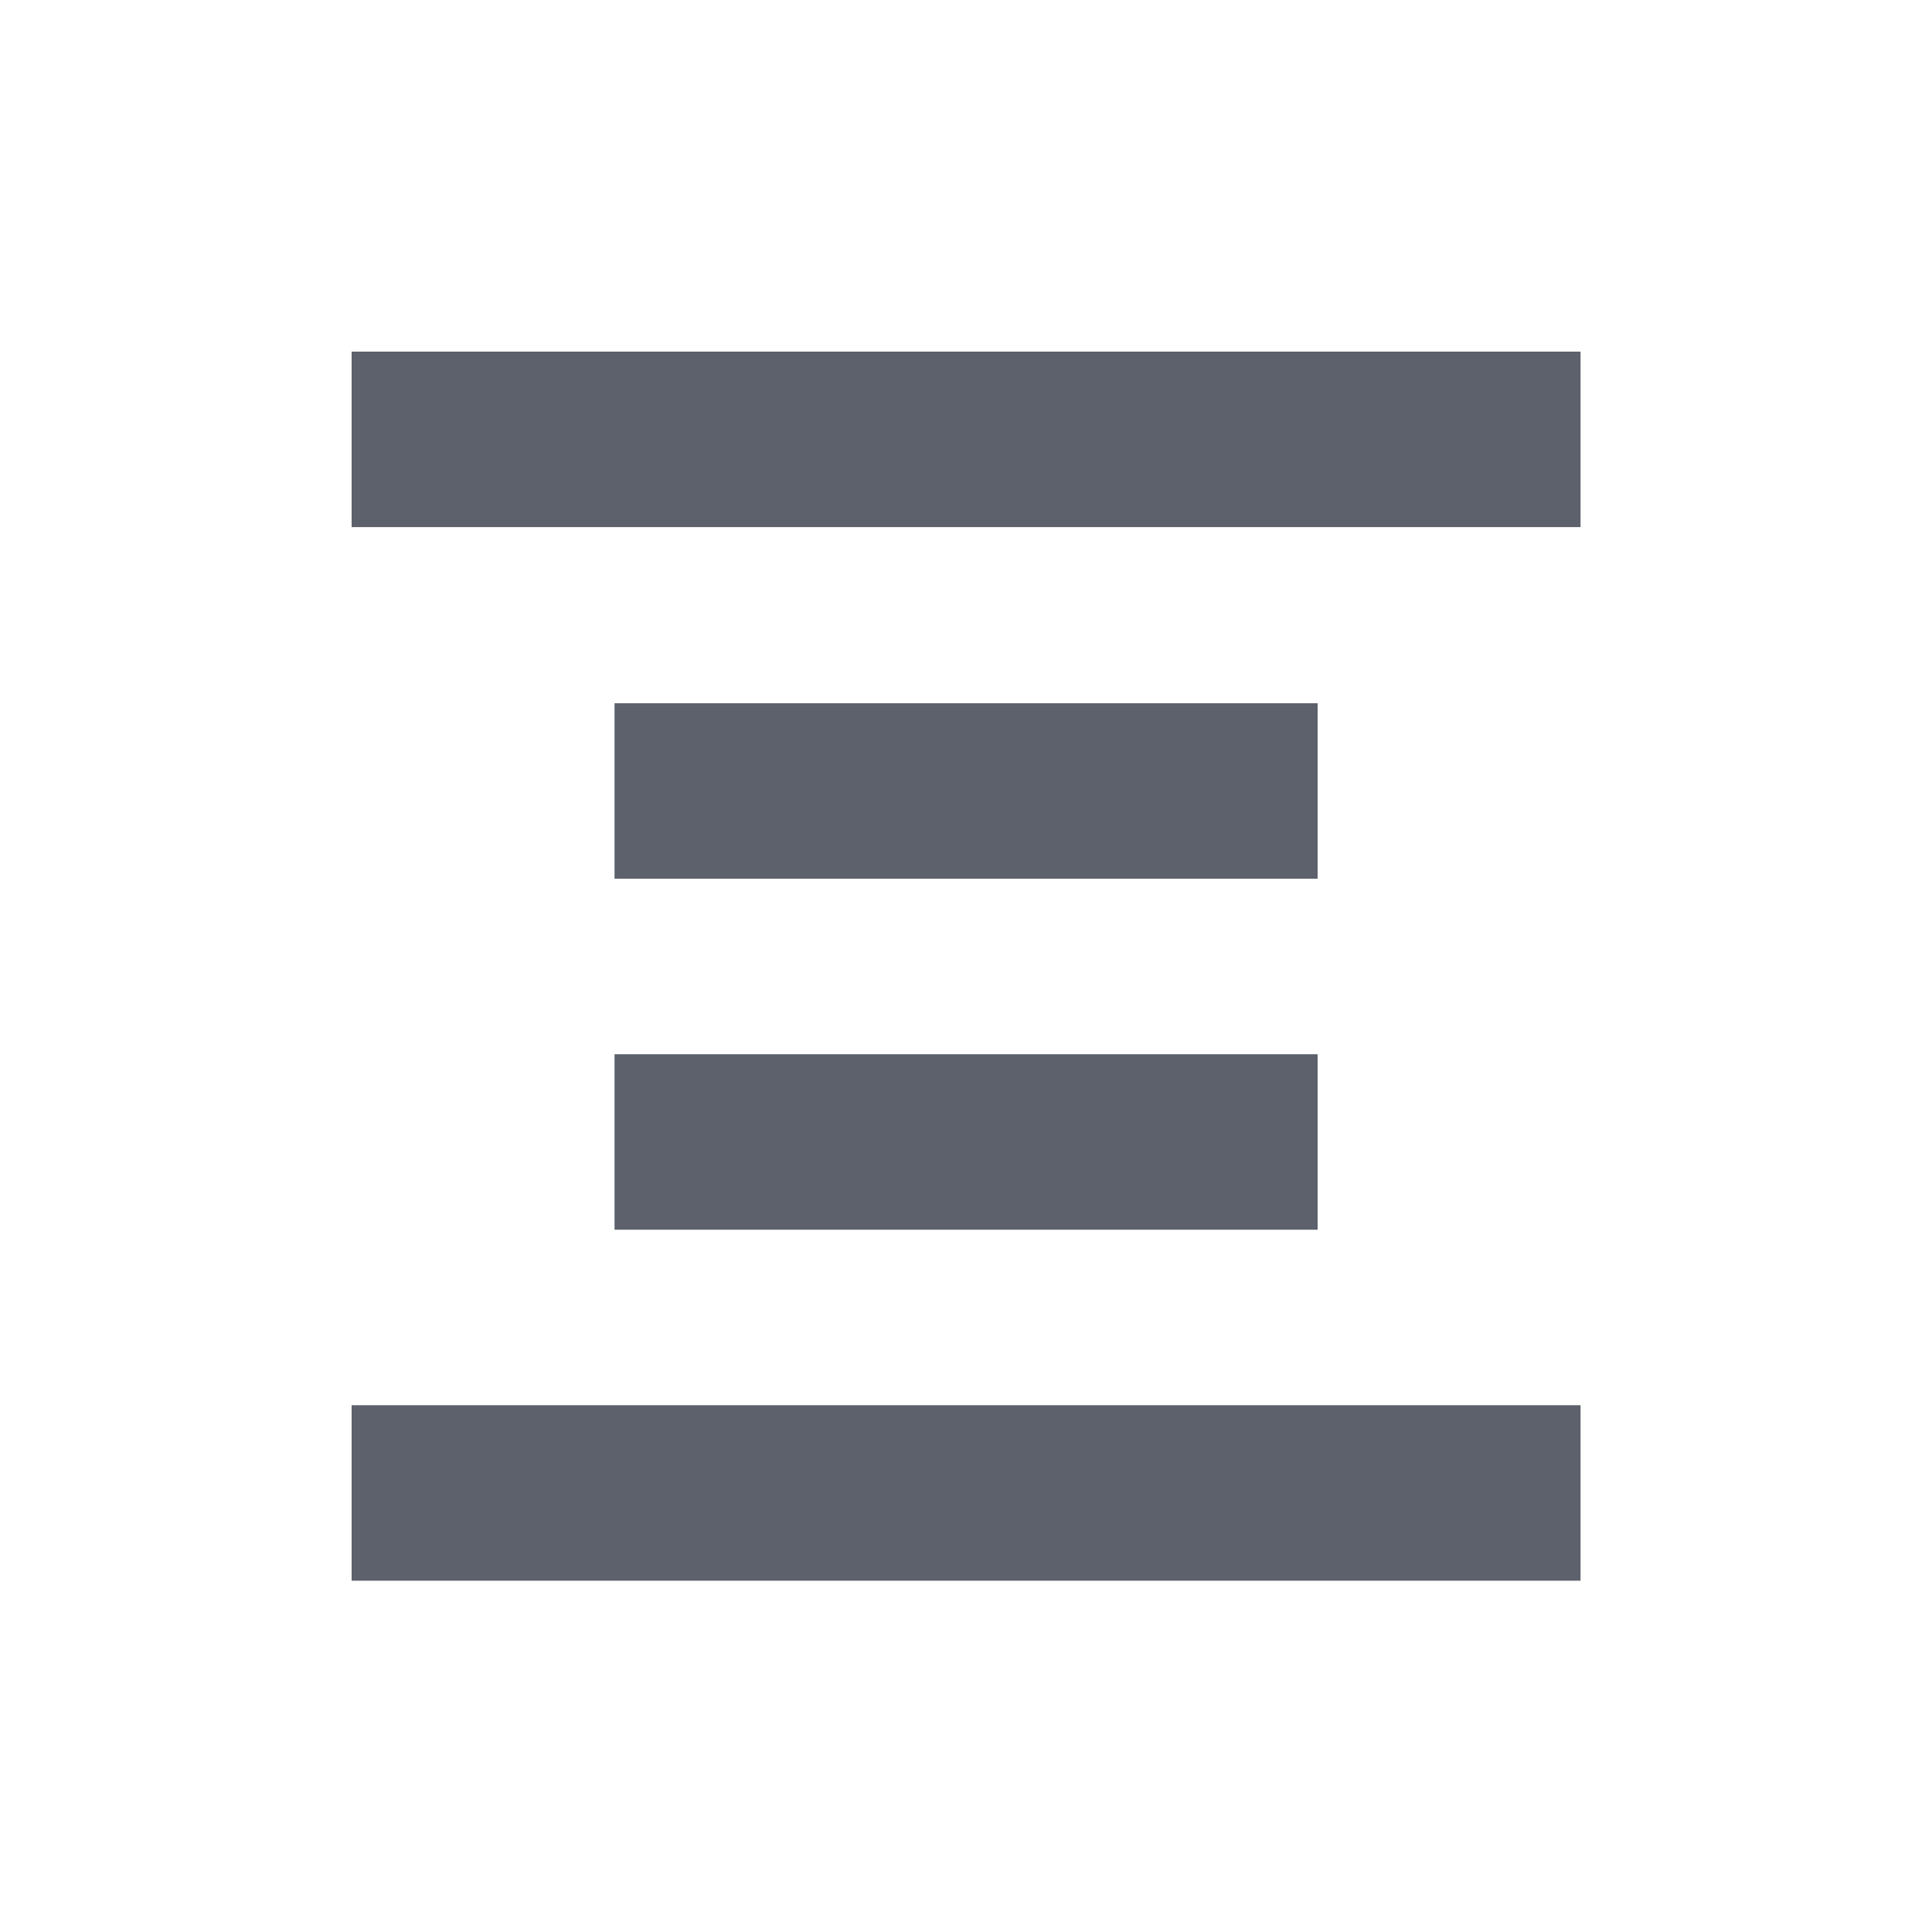 <svg height="12pt" viewBox="0 0 12 12" width="12pt" xmlns="http://www.w3.org/2000/svg"><path d="m2.184 2.184v1.09h7.633v-1.09zm1.633 2.184v1.09h4.367v-1.09zm0 2.18v1.09h4.367v-1.09zm-1.633 2.18v1.09h7.633v-1.09zm0 0" fill="#5c616c"/></svg>